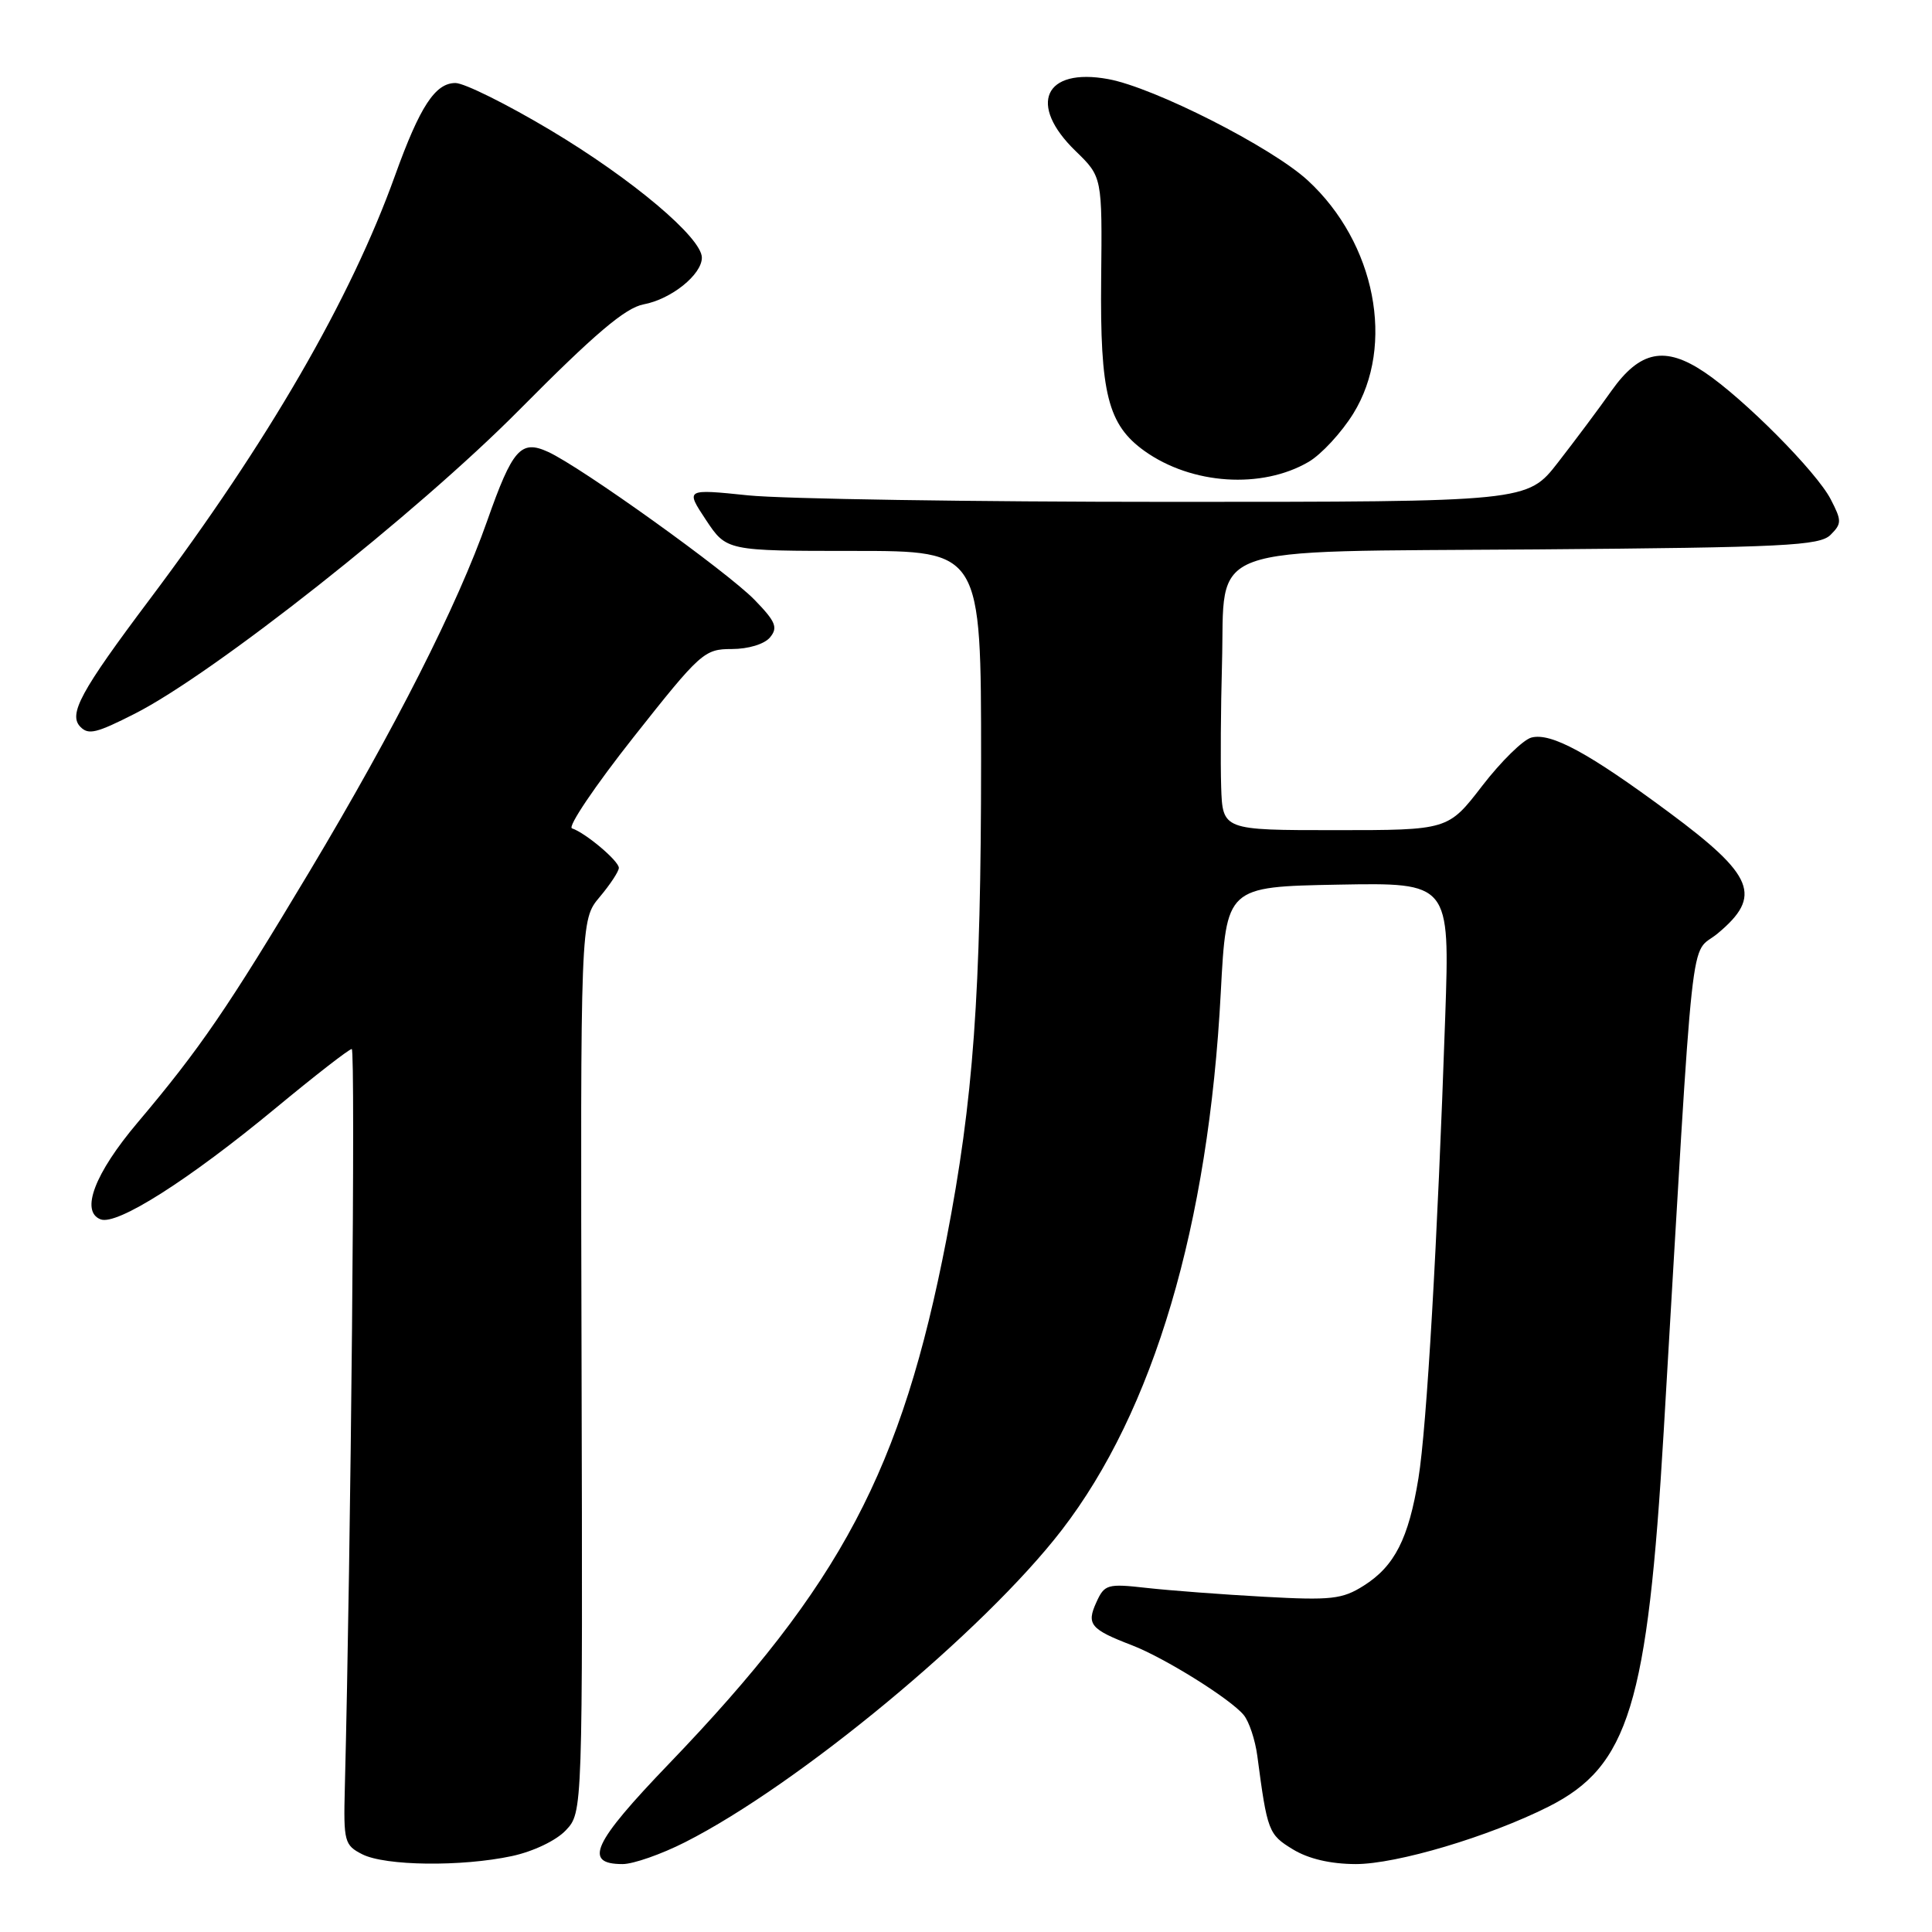 <?xml version="1.0" encoding="UTF-8" standalone="no"?>
<!DOCTYPE svg PUBLIC "-//W3C//DTD SVG 1.1//EN" "http://www.w3.org/Graphics/SVG/1.1/DTD/svg11.dtd" >
<svg xmlns="http://www.w3.org/2000/svg" xmlns:xlink="http://www.w3.org/1999/xlink" version="1.1" viewBox="0 0 256 256">
 <g >
 <path fill="currentColor"
d=" M 67.83 245.94 C 70.67 245.33 73.70 243.88 74.98 242.52 C 77.21 240.15 77.21 240.15 77.06 181.03 C 76.91 121.90 76.91 121.90 79.45 118.87 C 80.85 117.21 82.00 115.46 82.00 115.00 C 82.00 114.08 77.60 110.37 75.79 109.76 C 75.19 109.56 78.85 104.13 83.93 97.70 C 92.82 86.45 93.32 86.00 96.96 86.00 C 99.16 86.00 101.29 85.35 102.03 84.46 C 103.11 83.16 102.79 82.37 99.99 79.49 C 96.38 75.77 76.97 61.85 72.61 59.87 C 69.02 58.23 67.91 59.49 64.56 69.00 C 60.62 80.21 52.37 96.49 41.04 115.43 C 30.17 133.59 26.49 138.97 18.23 148.75 C 12.55 155.47 10.62 160.53 13.33 161.57 C 15.50 162.41 25.02 156.35 36.49 146.86 C 41.71 142.54 46.26 139.00 46.61 139.00 C 47.12 139.00 46.50 205.05 45.69 236.97 C 45.51 244.01 45.64 244.50 48.00 245.70 C 51.05 247.25 61.15 247.37 67.83 245.94 Z  M 90.78 244.10 C 105.78 236.50 130.37 216.13 140.68 202.75 C 152.87 186.94 160.14 162.40 161.76 131.50 C 162.50 117.50 162.50 117.50 177.30 117.22 C 192.11 116.95 192.11 116.95 191.50 134.72 C 190.48 164.49 189.05 189.16 187.95 195.88 C 186.65 203.87 184.79 207.53 180.70 210.11 C 177.86 211.91 176.38 212.07 167.50 211.58 C 162.00 211.28 155.01 210.75 151.96 210.41 C 146.73 209.82 146.35 209.93 145.27 212.32 C 143.94 215.23 144.48 215.89 150.00 218.01 C 154.33 219.68 163.05 225.12 164.80 227.25 C 165.51 228.11 166.32 230.55 166.60 232.66 C 167.92 242.66 168.08 243.08 171.30 245.04 C 173.37 246.31 176.31 246.99 179.64 247.00 C 185.08 247.00 197.28 243.37 205.19 239.39 C 215.81 234.04 218.31 225.90 220.45 189.66 C 224.57 119.87 223.81 126.85 227.61 123.68 C 233.55 118.73 232.45 116.02 221.15 107.64 C 210.53 99.77 205.53 97.05 202.92 97.73 C 201.82 98.02 198.89 100.90 196.40 104.13 C 191.88 110.00 191.88 110.00 176.94 110.00 C 162.00 110.00 162.00 110.00 161.81 104.25 C 161.71 101.09 161.76 93.78 161.92 88.00 C 162.37 71.79 158.64 73.15 203.60 72.80 C 236.48 72.54 241.12 72.31 242.56 70.87 C 244.05 69.38 244.05 69.00 242.58 66.16 C 240.70 62.51 231.05 52.80 225.84 49.31 C 220.61 45.80 217.30 46.47 213.53 51.78 C 211.87 54.14 208.67 58.41 206.44 61.28 C 202.38 66.50 202.38 66.50 154.94 66.50 C 128.85 66.50 103.75 66.11 99.16 65.64 C 90.82 64.78 90.82 64.78 93.54 68.89 C 96.27 73.00 96.27 73.00 113.13 73.00 C 130.00 73.00 130.00 73.00 130.00 100.75 C 129.99 131.89 128.99 145.69 125.41 164.21 C 119.48 194.78 111.45 209.97 88.64 233.71 C 78.54 244.22 77.25 247.00 82.50 247.00 C 83.91 247.00 87.63 245.70 90.78 244.10 Z  M 17.84 94.58 C 28.27 89.30 55.30 67.95 68.78 54.34 C 78.80 44.23 82.85 40.79 85.28 40.33 C 88.94 39.65 93.00 36.39 93.00 34.14 C 93.00 31.50 83.74 23.70 72.94 17.25 C 67.18 13.81 61.52 11.00 60.35 11.00 C 57.67 11.00 55.64 14.10 52.35 23.24 C 46.47 39.62 35.53 58.52 19.87 79.37 C 10.65 91.64 9.01 94.67 10.67 96.33 C 11.73 97.40 12.78 97.15 17.84 94.58 Z  M 173.40 61.20 C 175.09 60.21 177.75 57.33 179.32 54.80 C 184.91 45.76 182.26 32.18 173.29 23.91 C 168.52 19.51 152.92 11.59 146.84 10.48 C 138.37 8.93 136.15 13.85 142.53 20.02 C 146.05 23.44 146.05 23.44 145.91 36.97 C 145.75 52.16 146.80 56.29 151.67 59.77 C 157.92 64.22 167.19 64.83 173.40 61.20 Z "/>
</g>
</svg>